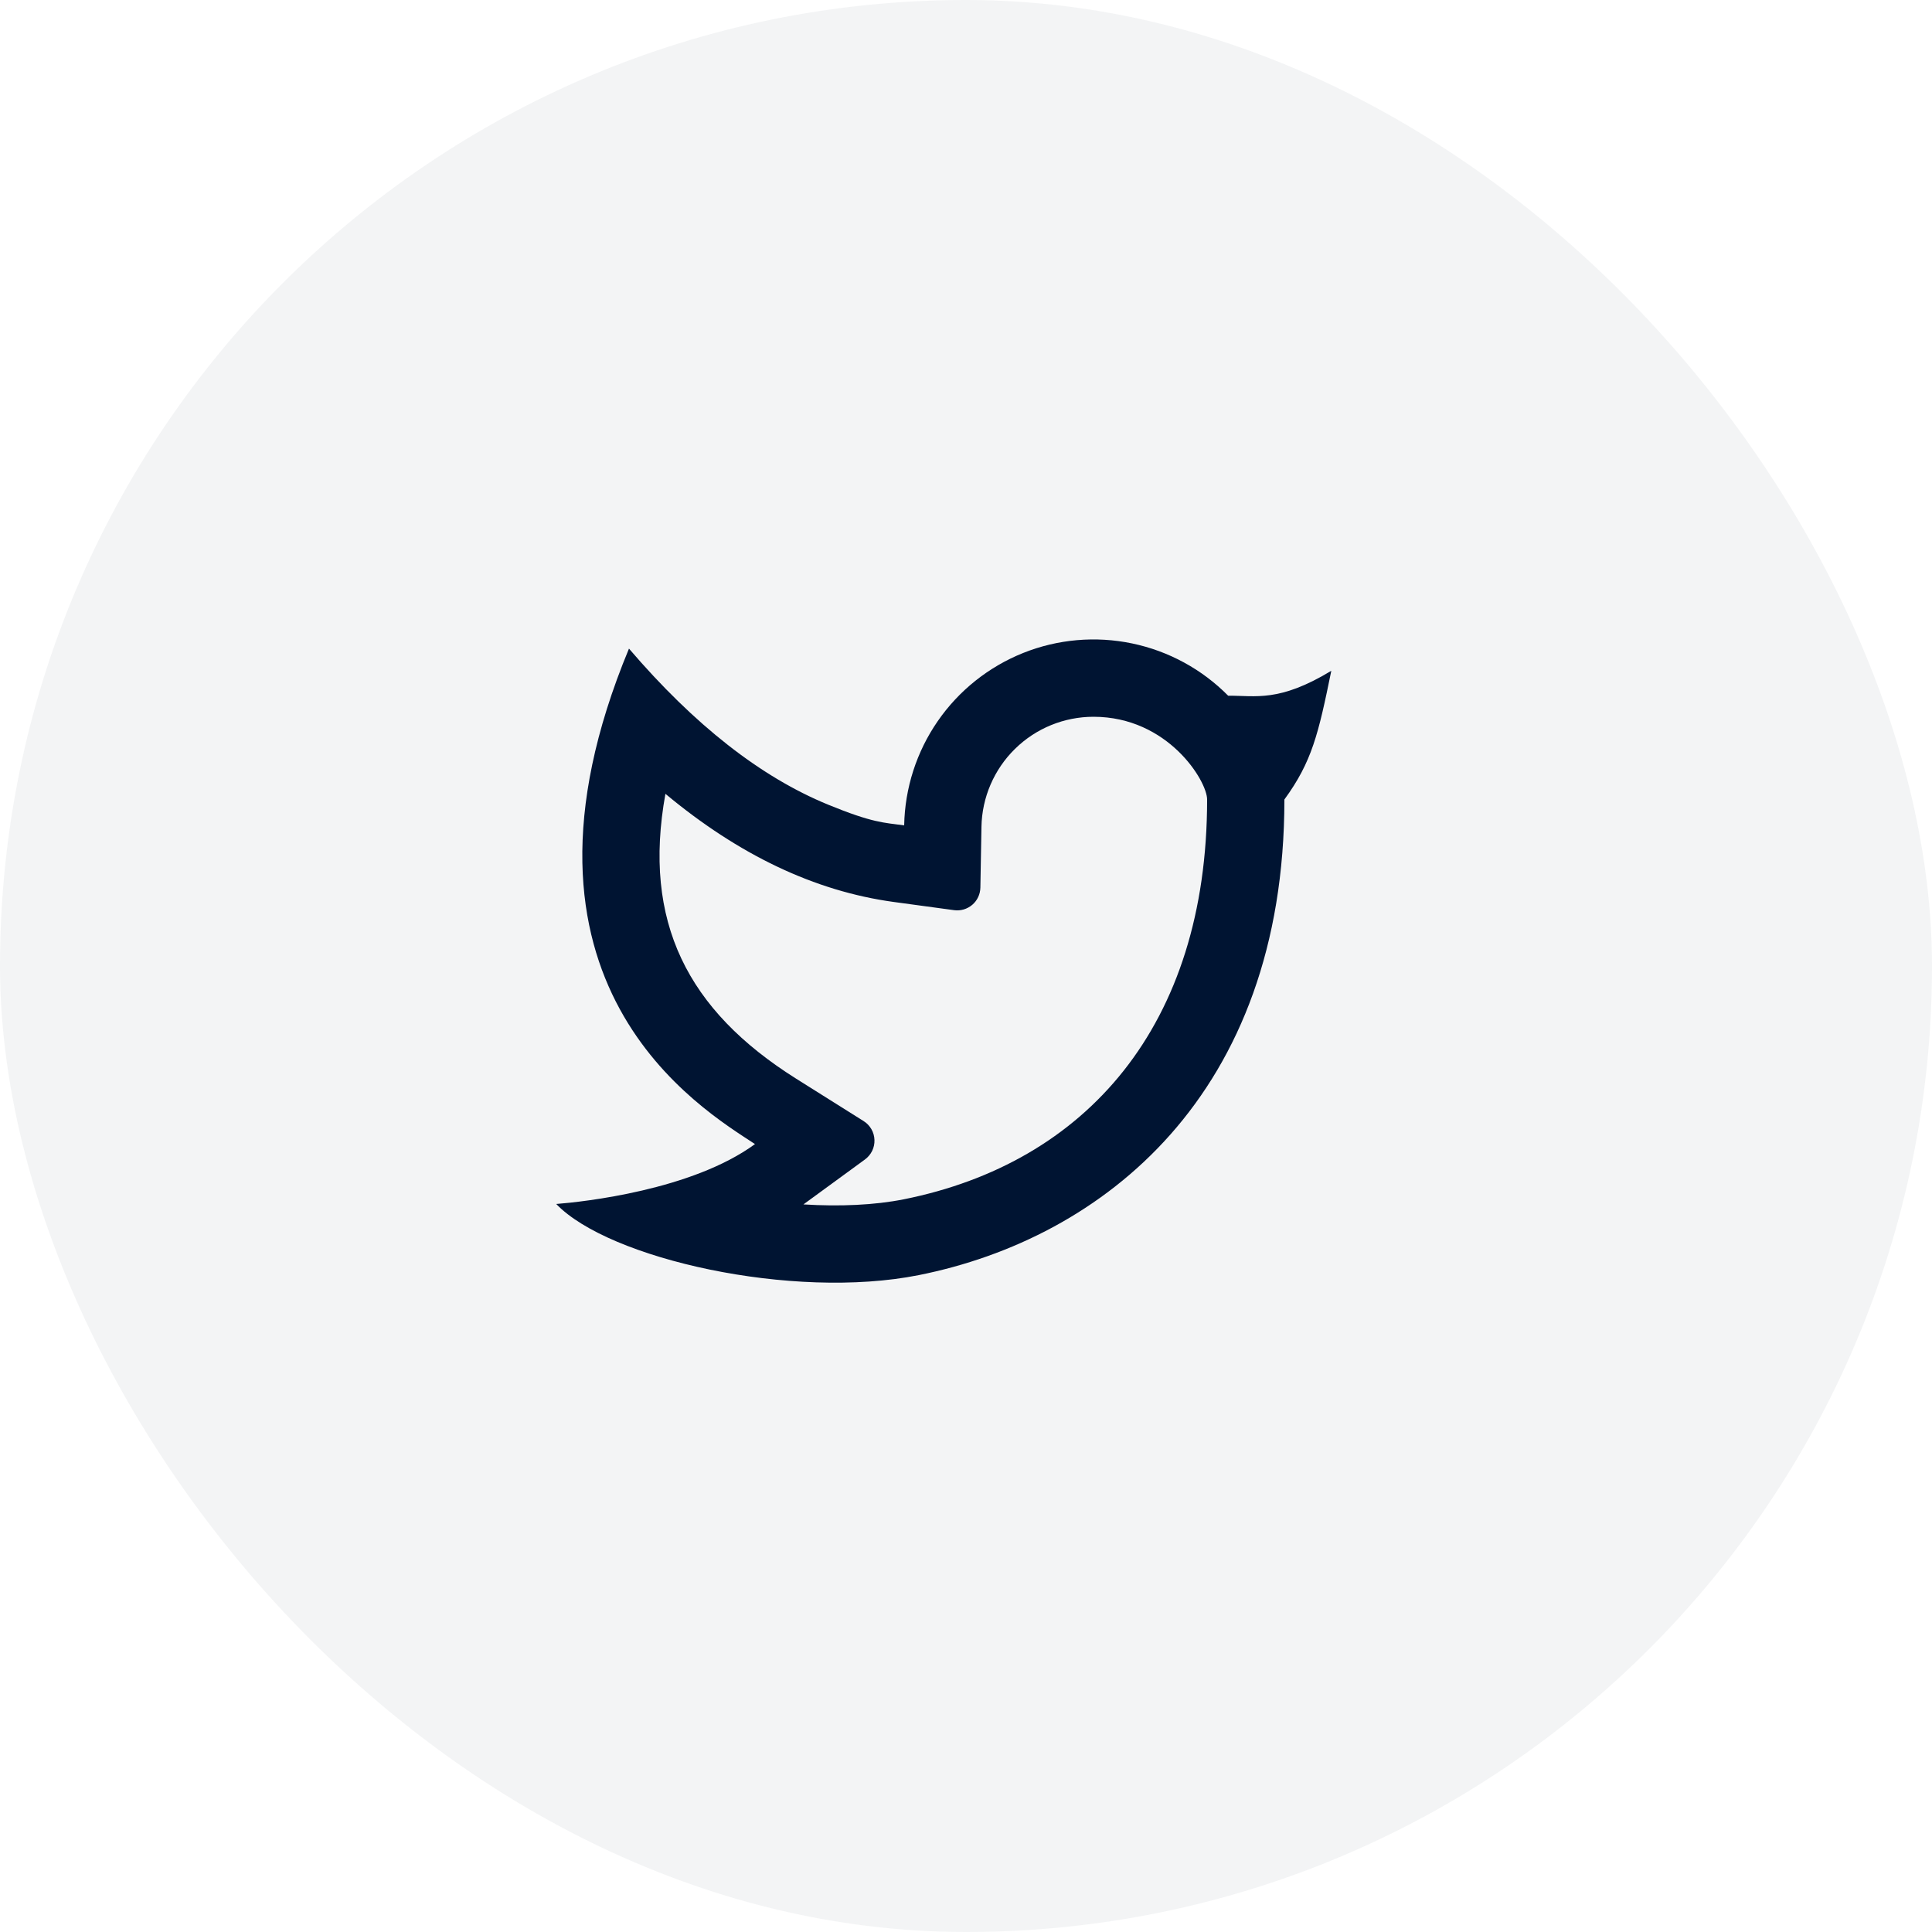 <svg width="50" height="50" viewBox="0 0 50 50" fill="none" xmlns="http://www.w3.org/2000/svg">
<rect opacity="0.05" width="50" height="50" rx="25" fill="#001432"/>
<g clip-path="url(#clip0_643_273)">
<path d="M28.3 18.55C27.54 18.55 26.81 18.848 26.268 19.381C25.726 19.913 25.414 20.637 25.4 21.397L25.372 22.972C25.37 23.057 25.351 23.14 25.315 23.216C25.279 23.293 25.227 23.361 25.163 23.416C25.098 23.471 25.023 23.512 24.942 23.536C24.861 23.56 24.776 23.566 24.692 23.555L23.131 23.343C21.077 23.063 19.109 22.117 17.221 20.544C16.623 23.854 17.791 26.147 20.604 27.916L22.351 29.014C22.434 29.066 22.503 29.138 22.552 29.223C22.601 29.308 22.628 29.404 22.631 29.502C22.635 29.6 22.614 29.697 22.571 29.785C22.528 29.873 22.464 29.949 22.385 30.007L20.793 31.17C21.74 31.229 22.639 31.187 23.385 31.039C28.103 30.097 31.24 26.547 31.24 20.691C31.24 20.213 30.228 18.55 28.3 18.55V18.55ZM23.4 21.36C23.418 20.396 23.719 19.459 24.267 18.665C24.814 17.872 25.584 17.258 26.479 16.899C27.374 16.541 28.355 16.455 29.299 16.652C30.243 16.849 31.107 17.319 31.785 18.005C32.496 18 33.101 18.18 34.454 17.36C34.119 19 33.954 19.712 33.24 20.691C33.24 28.333 28.543 32.049 23.777 33C20.509 33.652 15.757 32.581 14.395 31.159C15.089 31.105 17.909 30.802 19.539 29.609C18.16 28.7 12.671 25.47 16.278 16.786C17.971 18.763 19.688 20.109 21.428 20.823C22.586 21.298 22.87 21.288 23.401 21.361L23.4 21.36Z" fill="#001432"/>
</g>
<defs>
<clipPath id="clip0_643_273">
<rect width="24" height="24" fill="white" transform="translate(13 13)"/>
</clipPath>
</defs>
</svg>
